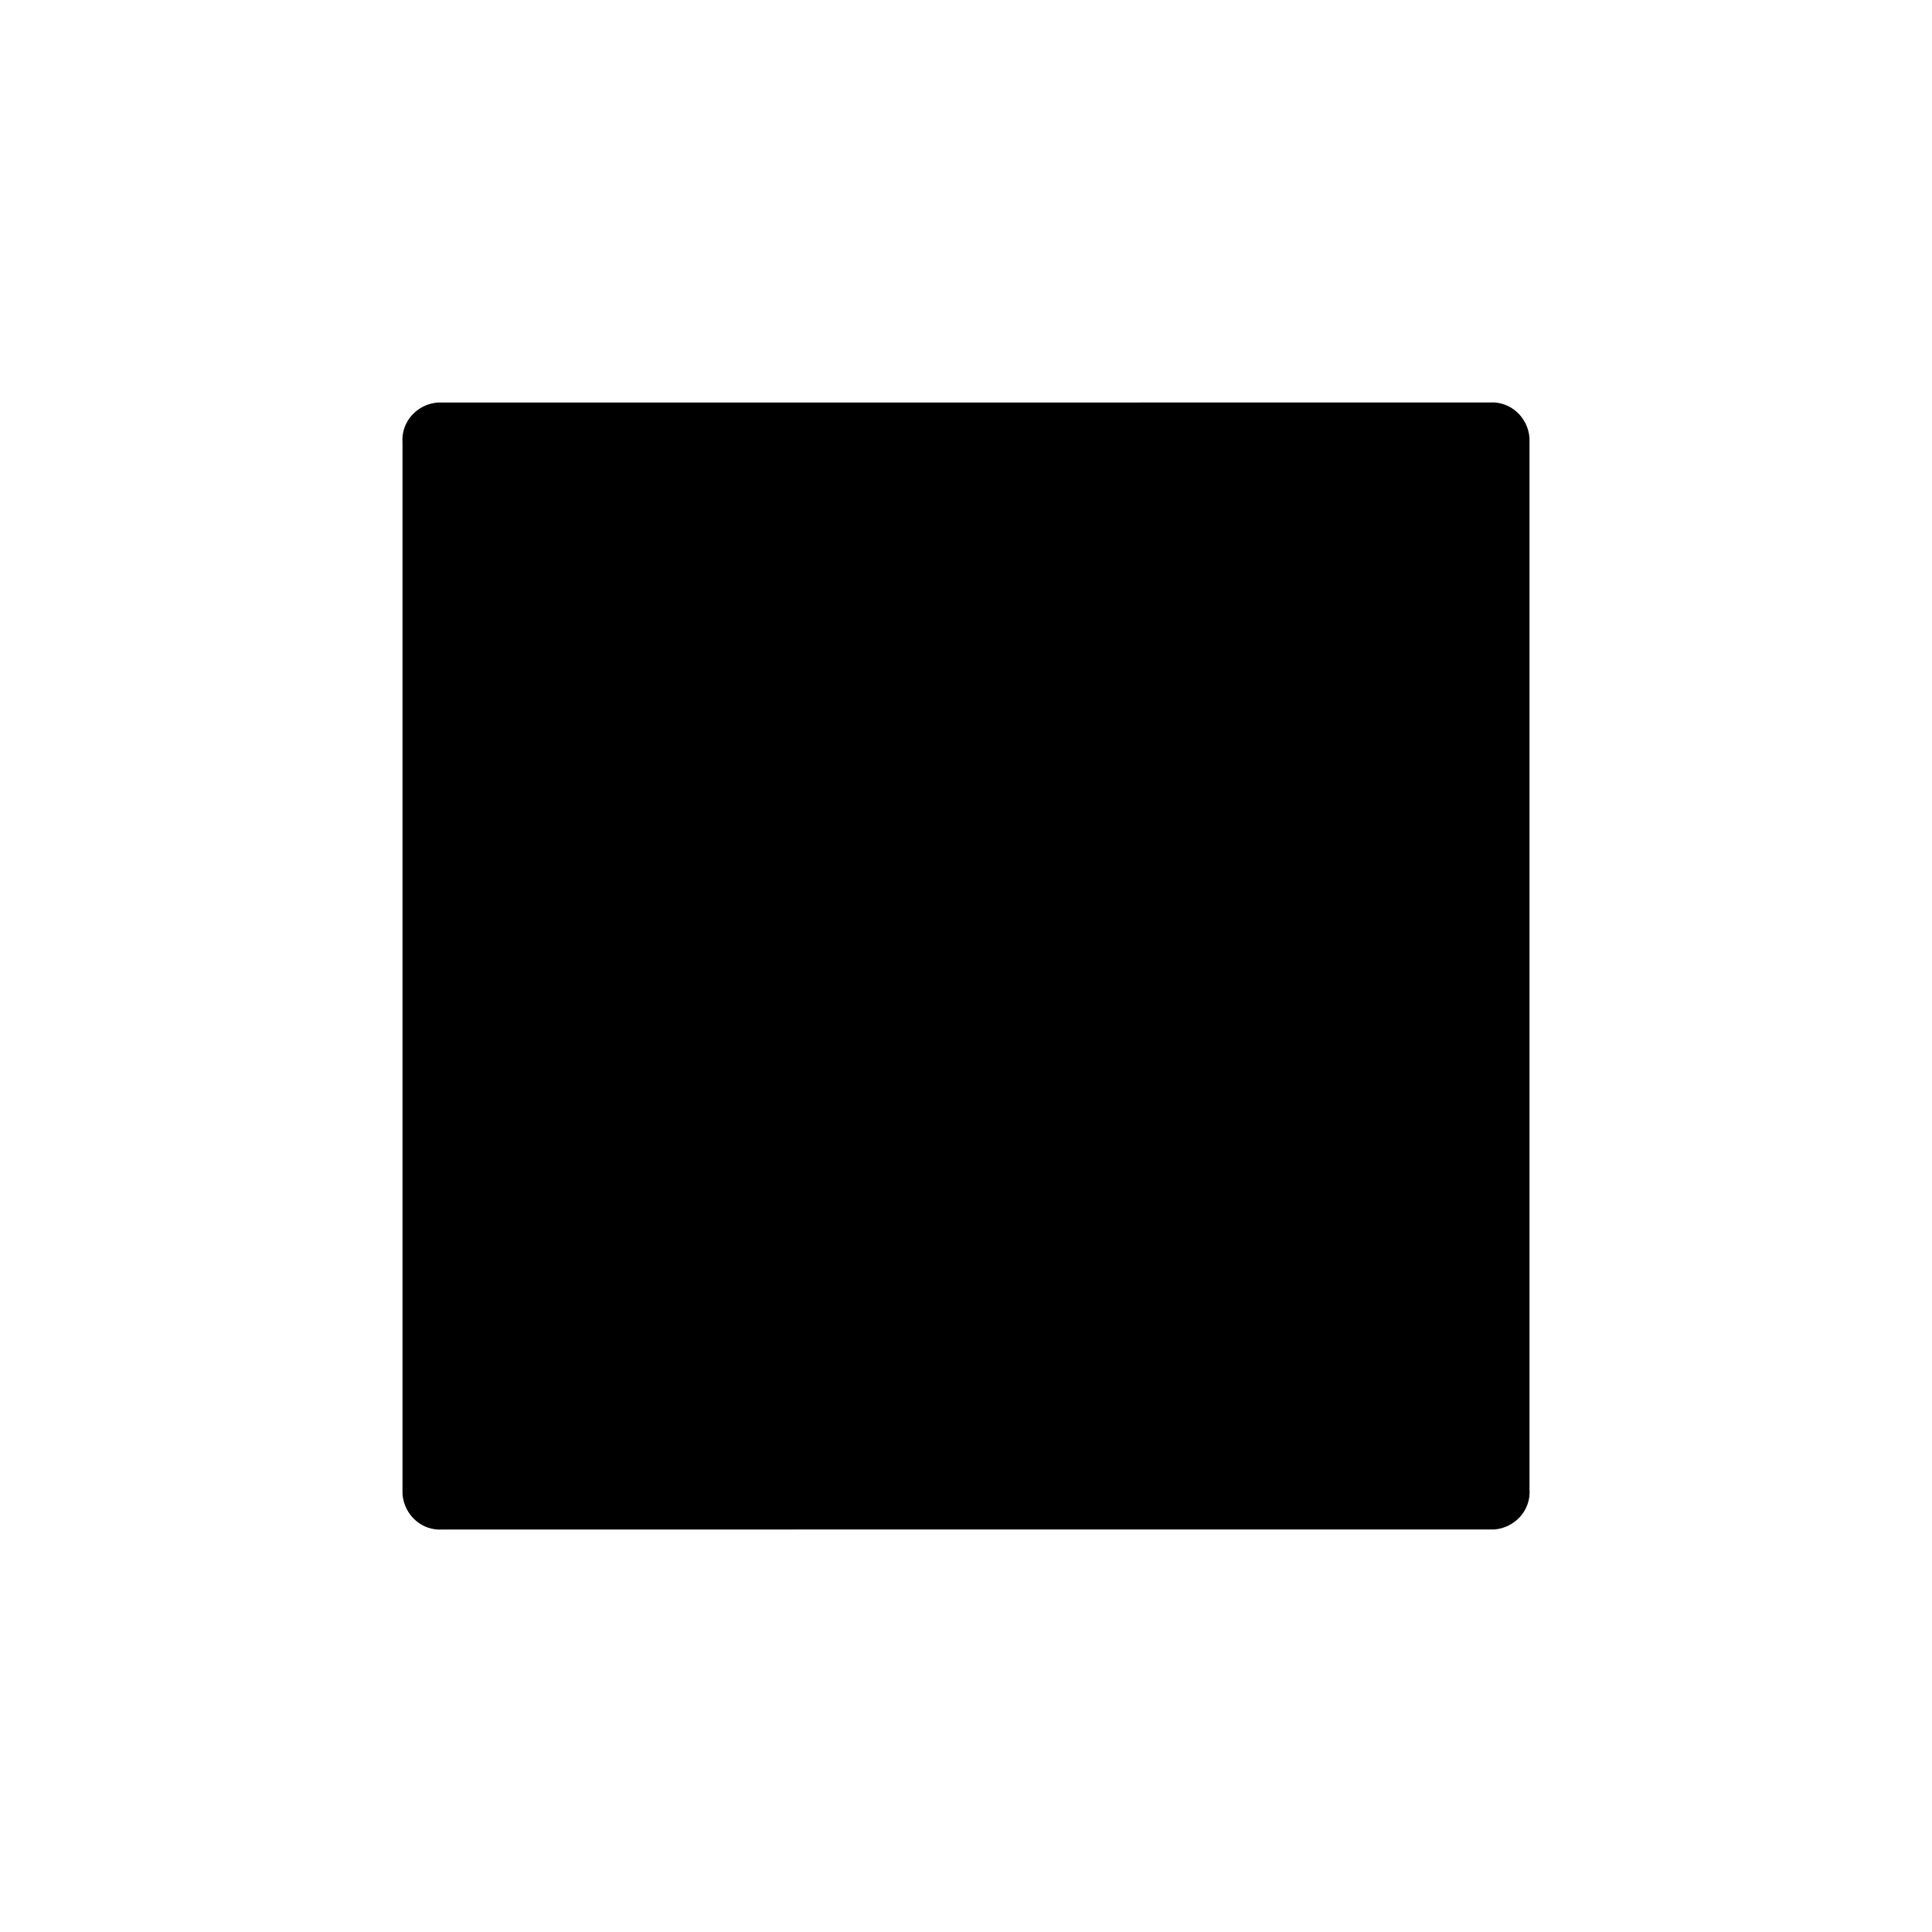 <svg xmlns="http://www.w3.org/2000/svg" viewBox="0 0 240 240" id="ds-icon-player-stop"><path d="M190 185c.2 2.6-1.8 4.8-4.4 5H55c-2.6.2-4.8-1.8-5-4.4V55c-.2-2.6 1.8-4.8 4.4-5H185c2.6-.2 4.8 1.8 5 4.4V185z"/></svg>